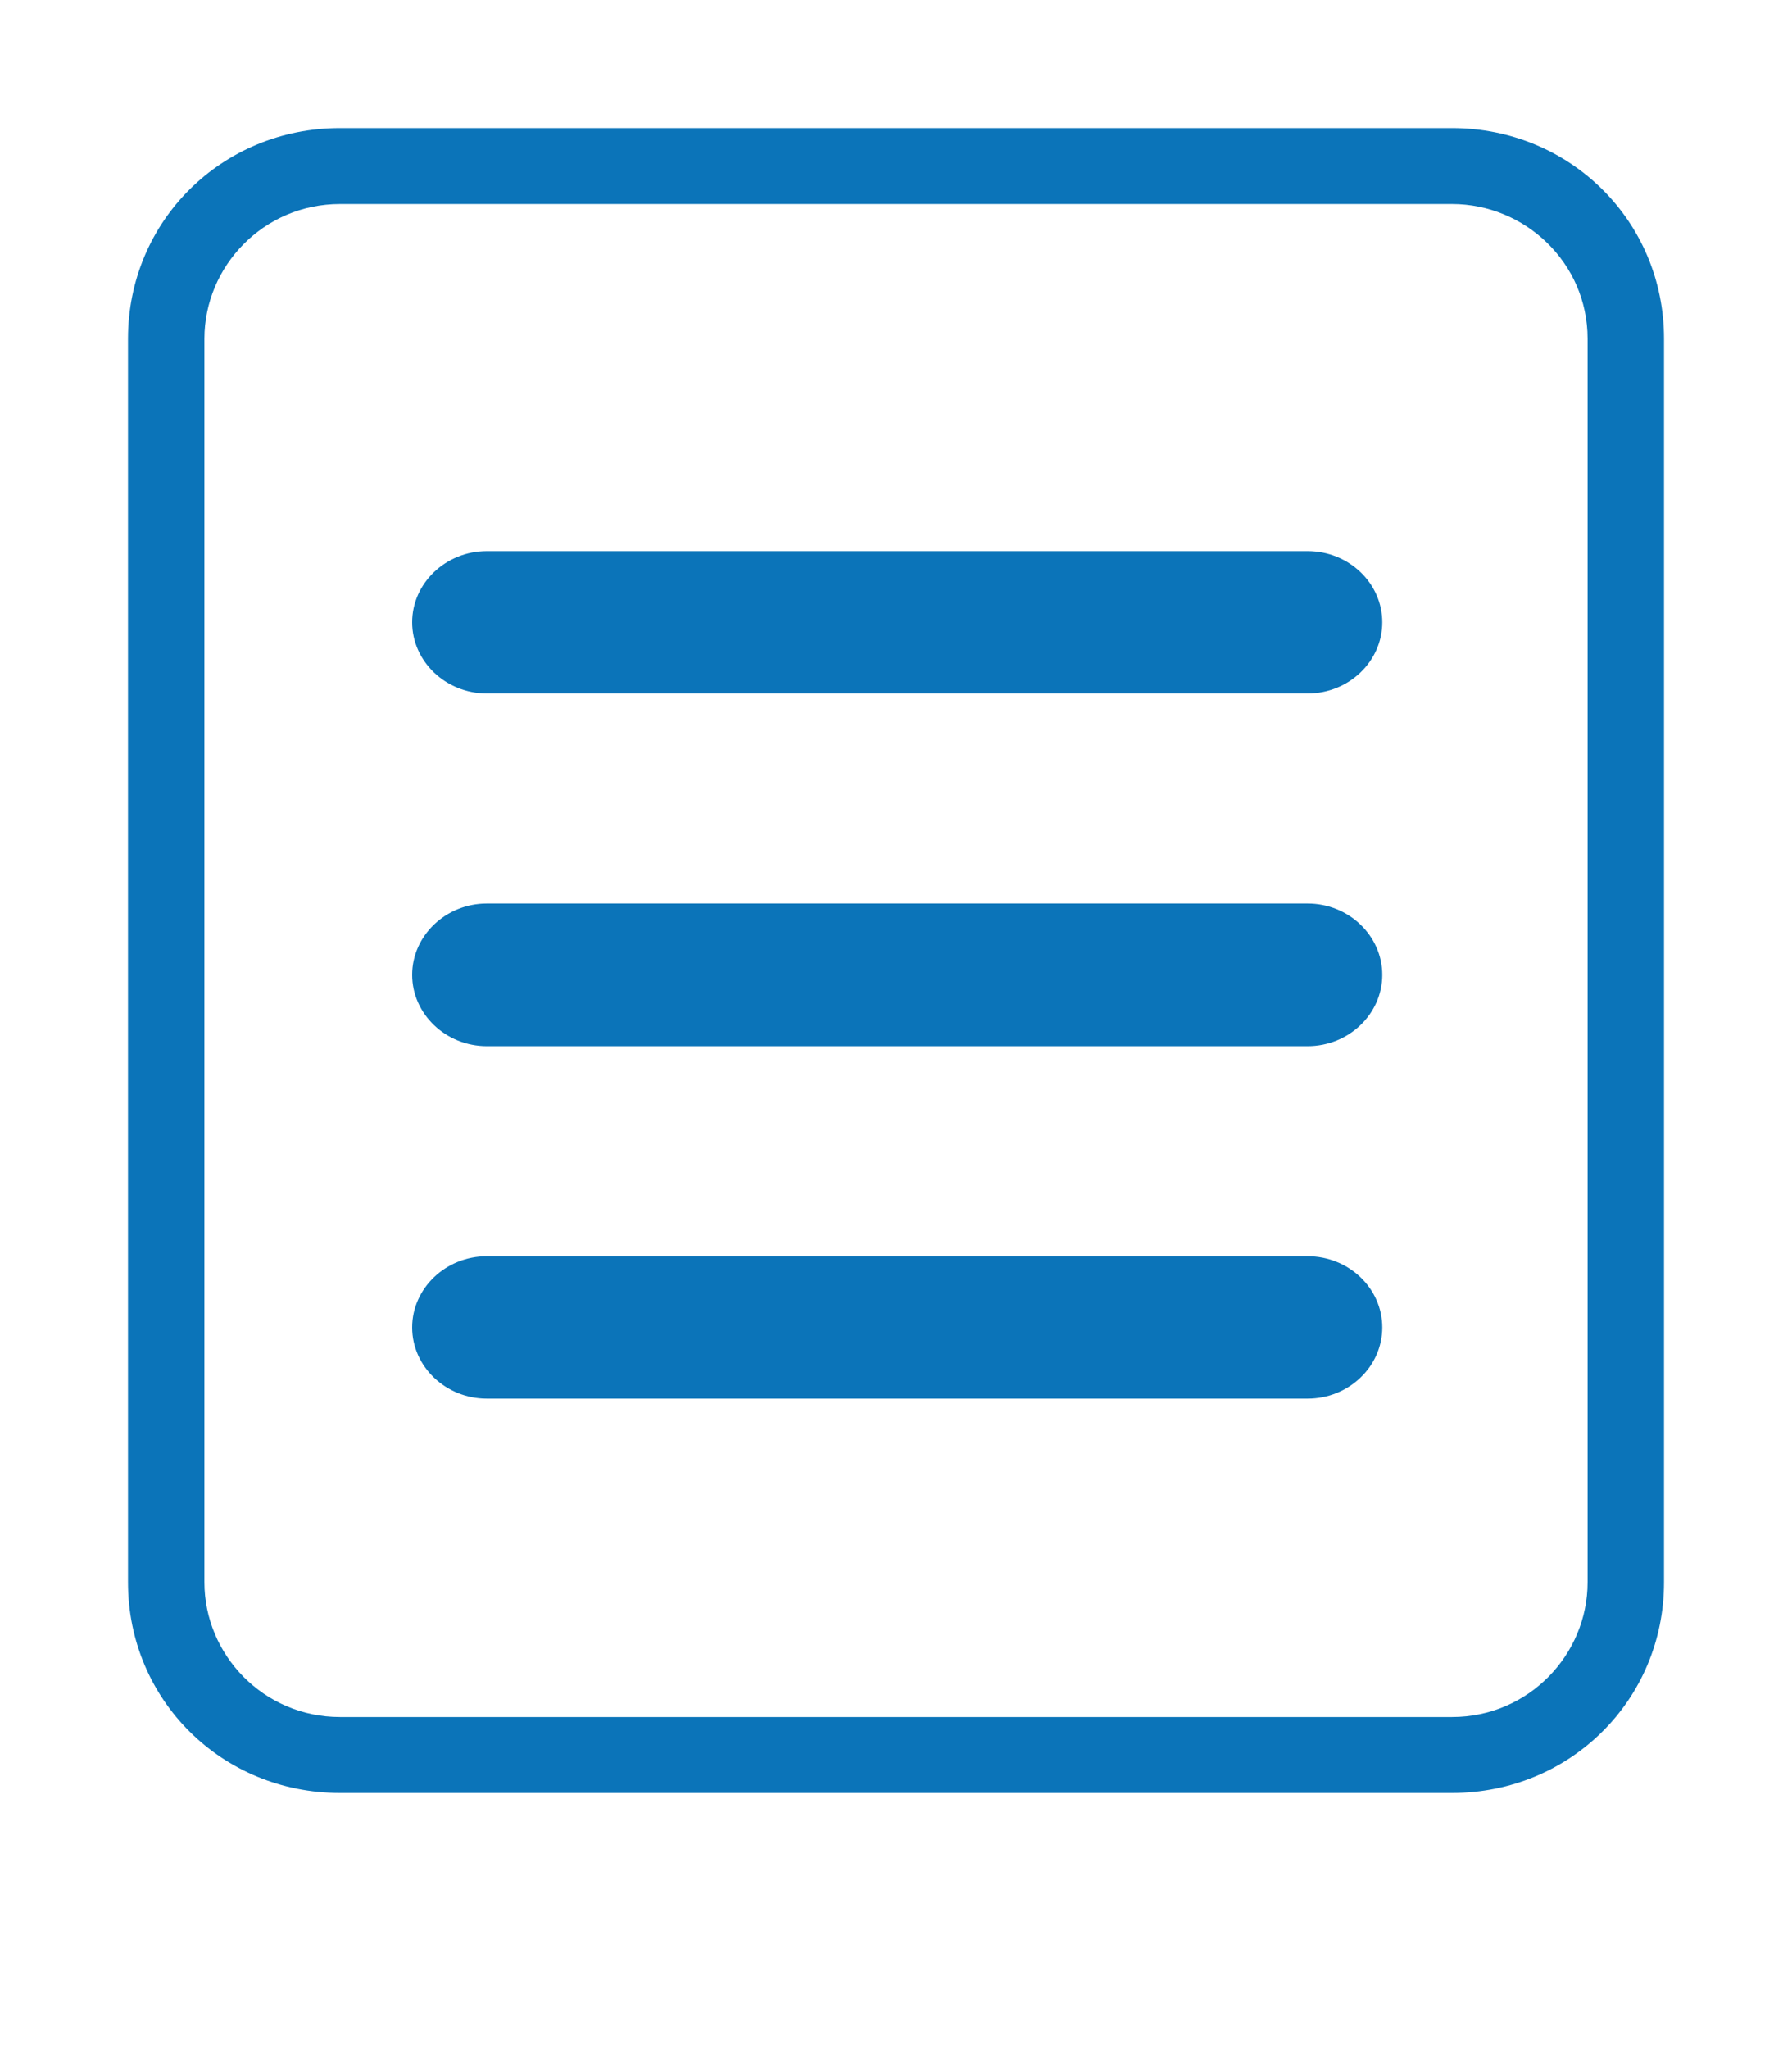 <?xml version="1.0" encoding="UTF-8"?>
<svg width="14px" height="16px" viewBox="0 0 14 16" version="1.1" xmlns="http://www.w3.org/2000/svg" xmlns:xlink="http://www.w3.org/1999/xlink">
    <!-- Generator: Sketch 50.2 (55047) - http://www.bohemiancoding.com/sketch -->
    <title>Artboard</title>
    <desc>Created with Sketch.</desc>
    <defs></defs>
    <g id="Page-1" stroke="none" stroke-width="1" fill="none" fill-rule="evenodd">
        <g id="Artboard" transform="translate(-13, -7)" fill="#0B74B9">
            <path d="M24.344,21 L15.656,21 C14.733,21 14,20.272 14,19.355 L14,9.645 C14,8.728 14.733,8 15.656,8 L24.344,8 C25.267,8 26,8.728 26,9.645 L26,19.355 C26,20.272 25.267,21 24.344,21 Z M15.656,8.593 C15.059,8.593 14.597,9.079 14.597,9.645 L14.597,19.355 C14.597,19.921 15.059,20.407 15.656,20.407 L24.344,20.407 C24.941,20.407 25.403,19.921 25.403,19.355 L25.403,9.645 C25.403,9.052 24.914,8.593 24.344,8.593 L15.656,8.593 Z M23.216,17.921 L16.803,17.921 C16.483,17.921 16.22,17.671 16.22,17.365 C16.22,17.059 16.483,16.809 16.803,16.809 L23.216,16.809 C23.537,16.809 23.799,17.059 23.799,17.365 C23.799,17.671 23.537,17.921 23.216,17.921 Z M23.216,12.415 L16.803,12.415 C16.483,12.415 16.22,12.165 16.22,11.859 C16.22,11.553 16.483,11.303 16.803,11.303 L23.216,11.303 C23.537,11.303 23.799,11.553 23.799,11.859 C23.799,12.165 23.537,12.415 23.216,12.415 Z M23.216,15.169 L16.803,15.169 C16.483,15.169 16.22,14.918 16.22,14.612 C16.22,14.306 16.483,14.055 16.803,14.055 L23.216,14.055 C23.537,14.055 23.799,14.306 23.799,14.612 C23.799,14.918 23.537,15.169 23.216,15.169 Z" id="Combined-Shape-Copy"></path>
        </g>
    </g>
</svg>